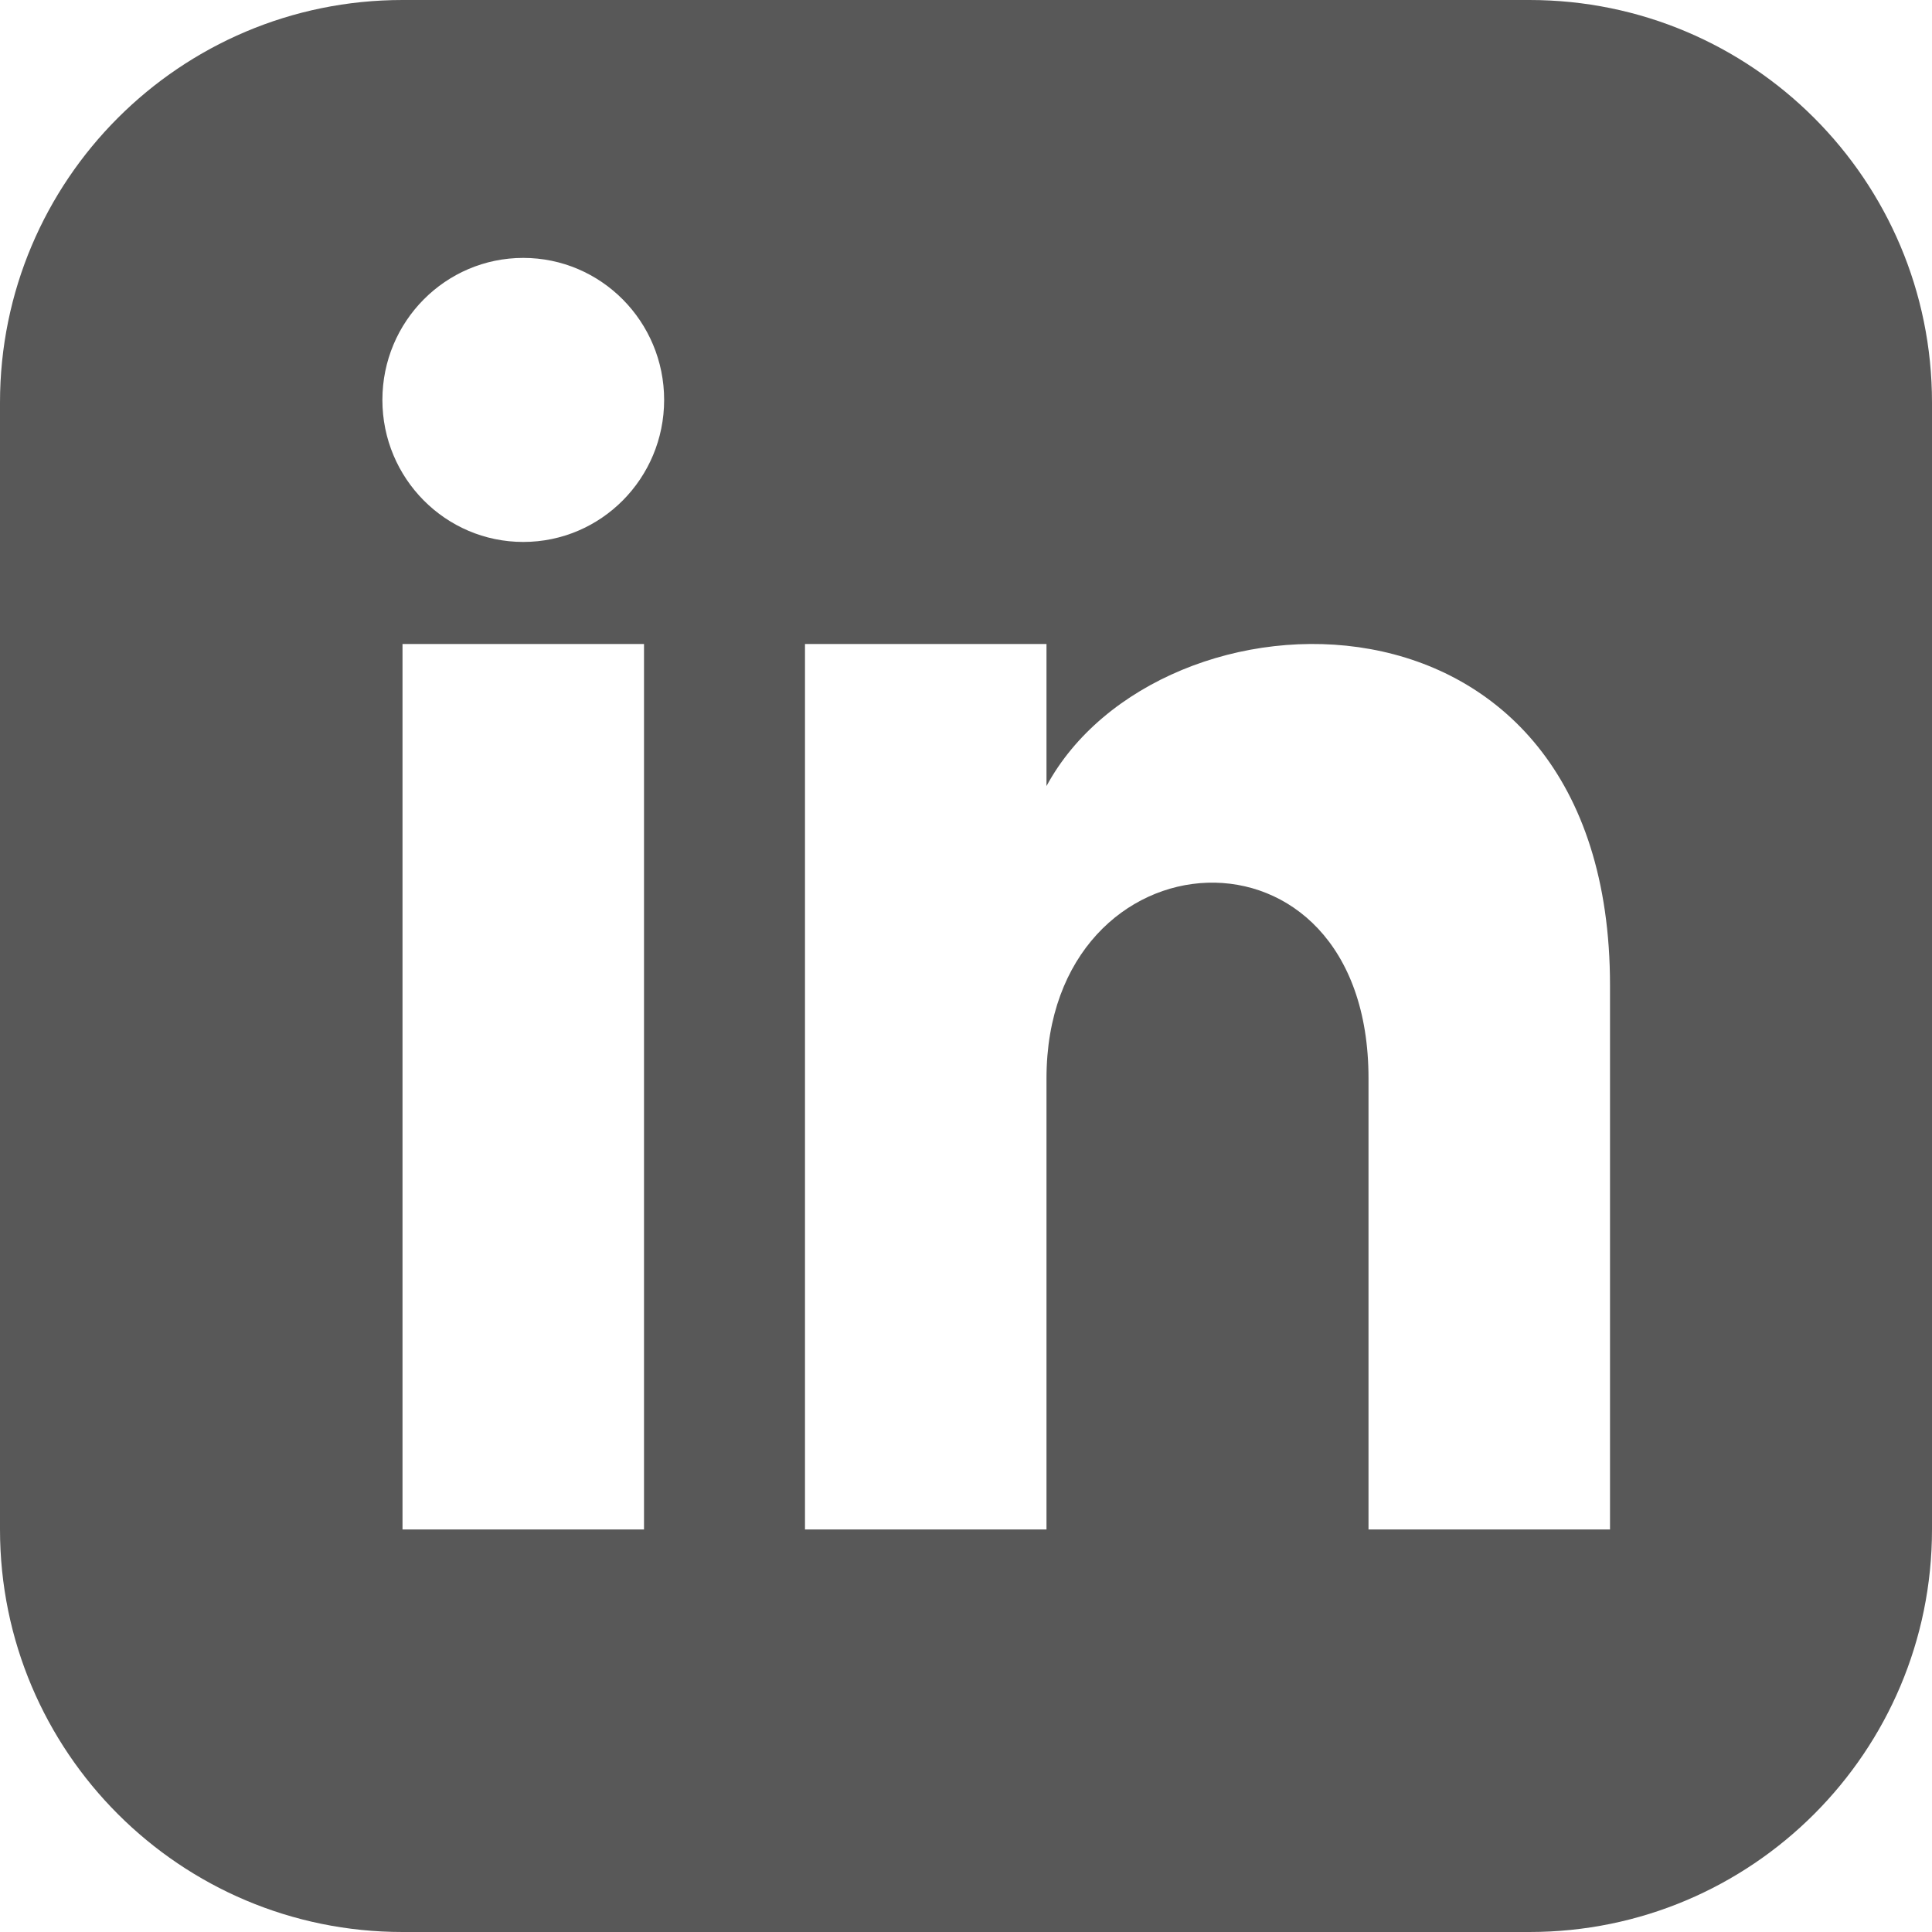 <svg width="53" height="53" viewBox="0 0 53 53" fill="none" xmlns="http://www.w3.org/2000/svg">
<g clip-path="url(#clip0_199_703)">
<path d="M41.958 0H11.042C4.944 0 0 4.944 0 11.042V41.958C0 48.056 4.944 53 11.042 53H41.958C48.058 53 53 48.056 53 41.958V11.042C53 4.944 48.058 0 41.958 0ZM17.667 41.958H11.042V17.667H17.667V41.958ZM14.354 14.867C12.221 14.867 10.49 13.122 10.49 10.971C10.49 8.82 12.221 7.075 14.354 7.075C16.487 7.075 18.219 8.82 18.219 10.971C18.219 13.122 16.49 14.867 14.354 14.867ZM44.167 41.958H37.542V29.583C37.542 22.145 28.708 22.708 28.708 29.583V41.958H22.083V17.667H28.708V21.564C31.791 15.854 44.167 15.432 44.167 27.032V41.958Z" fill="#585858"/>
</g>
<defs>
<clipPath id="clip0_199_703">
<rect width="53" height="53" fill="white"/>
</clipPath>
</defs>
</svg>

